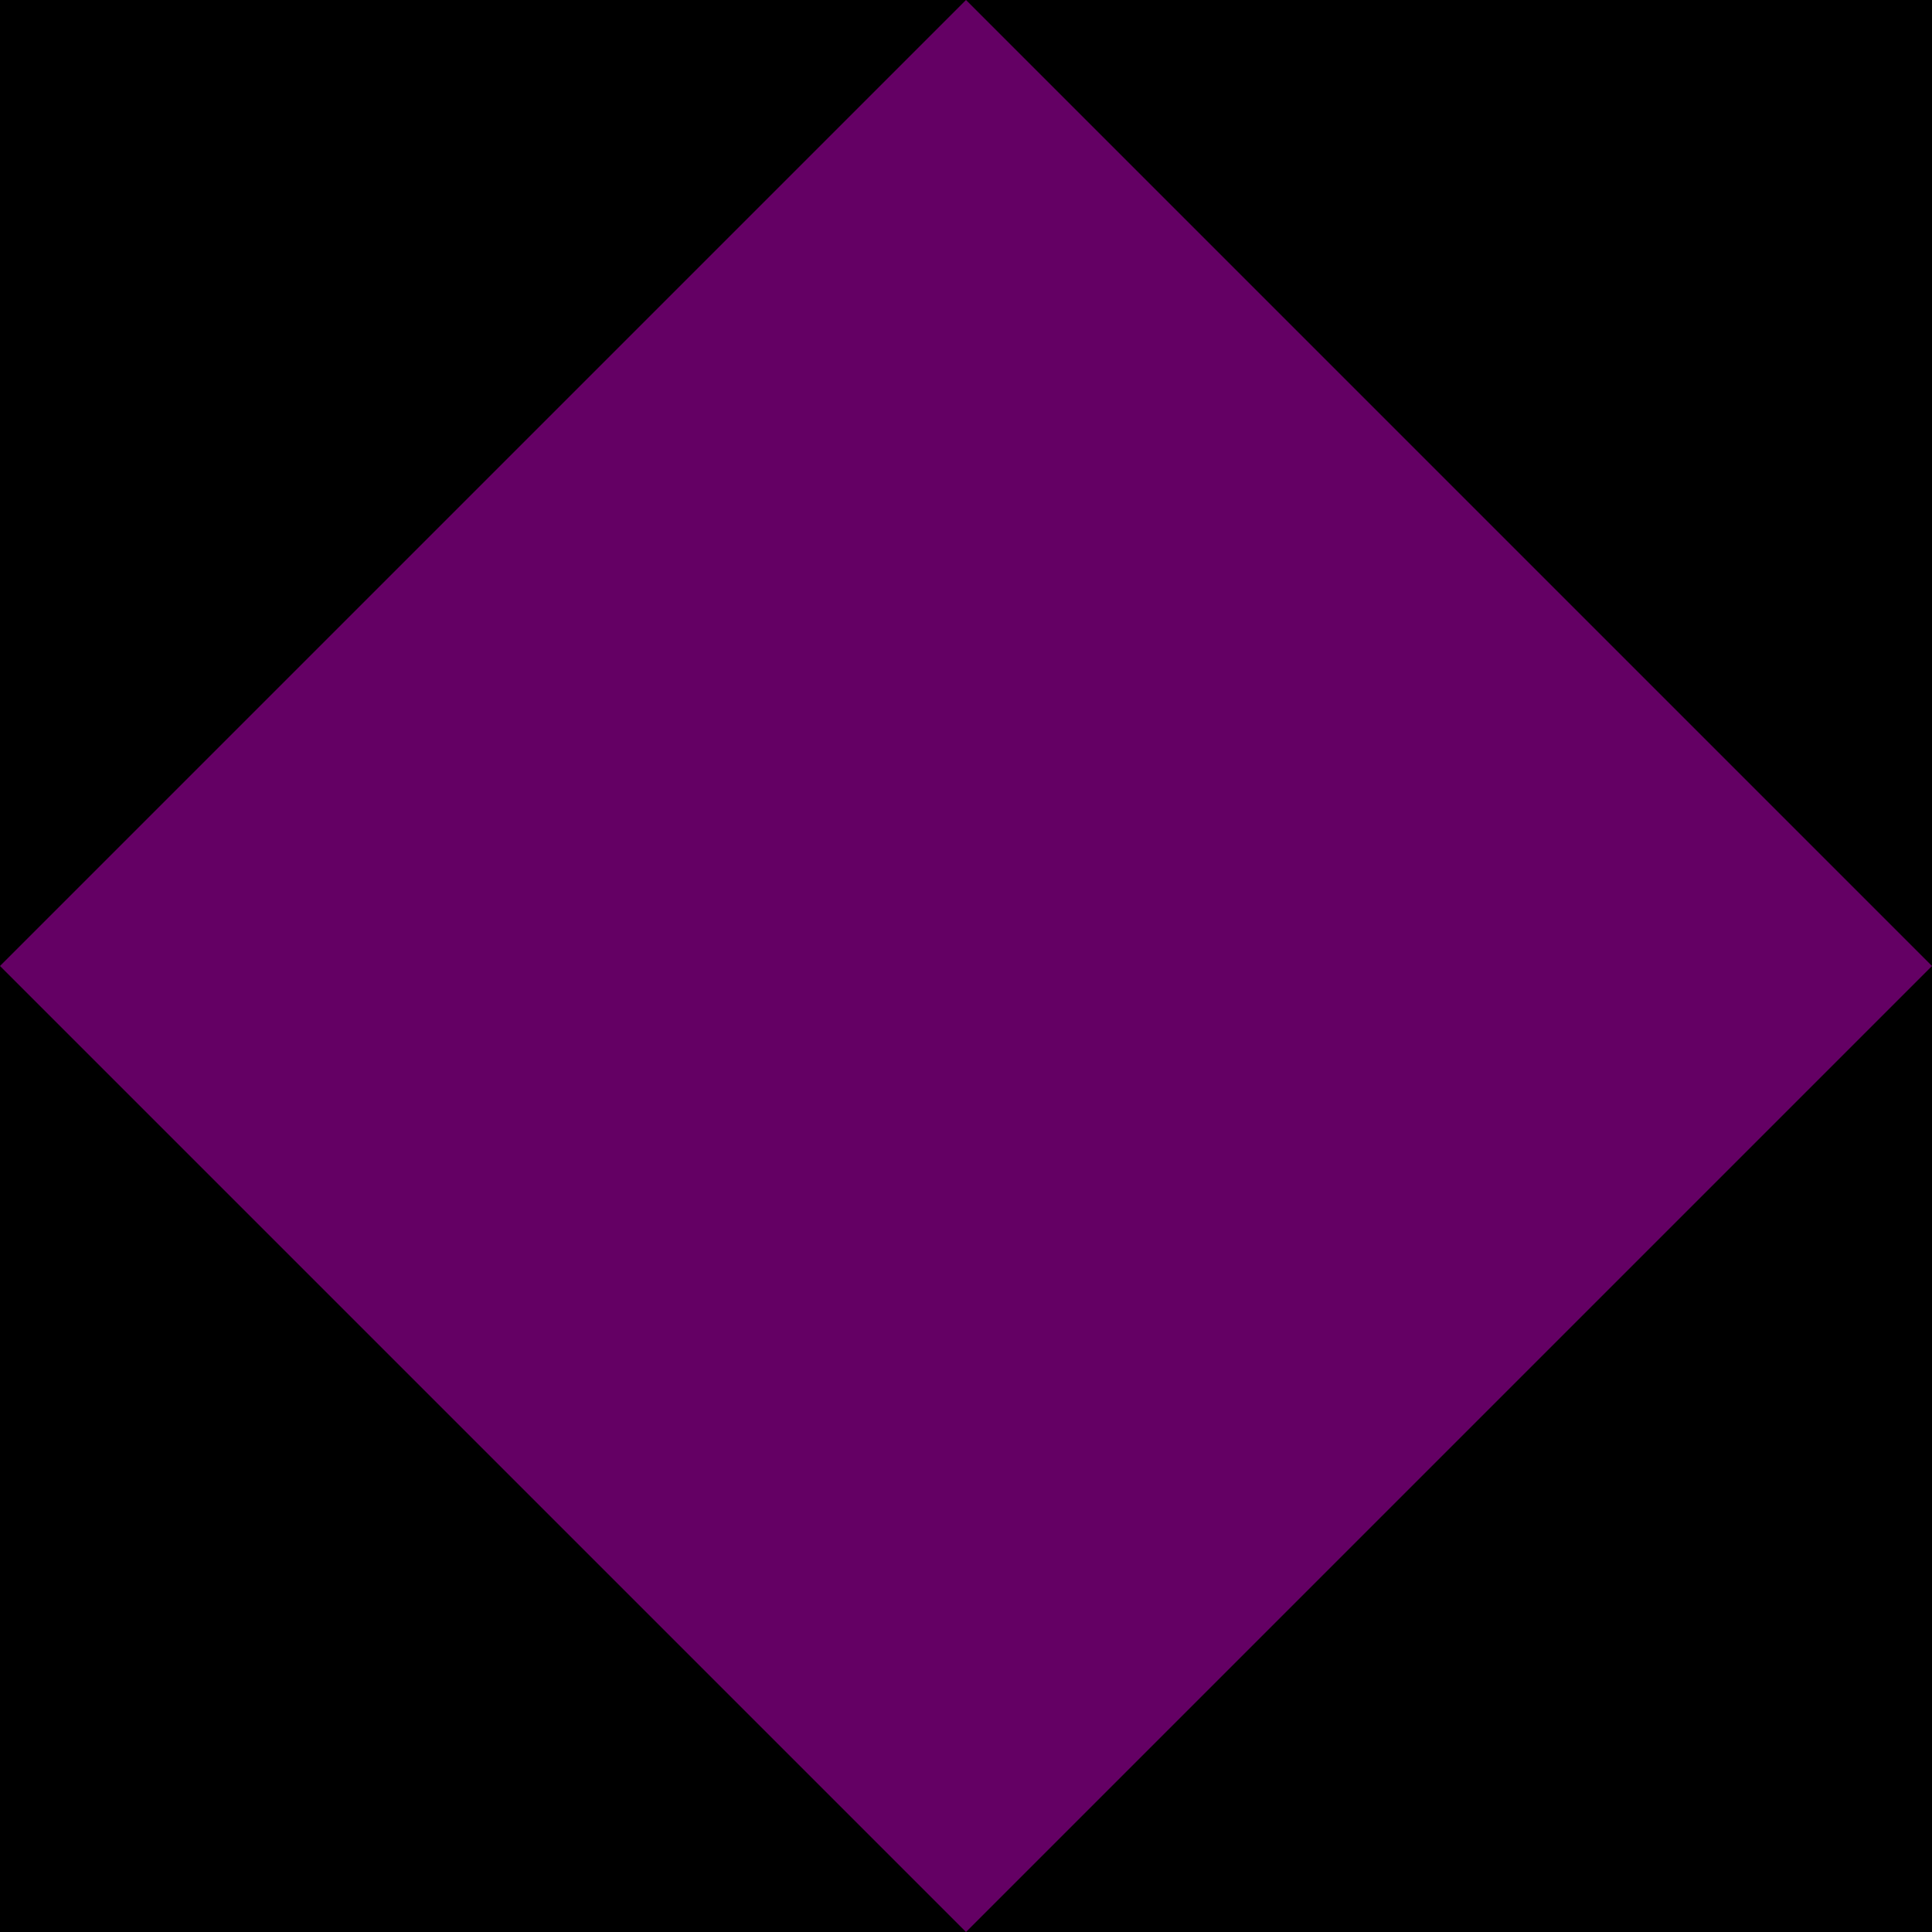 <svg width="2" height="2" xmlns="http://www.w3.org/2000/svg">
 <g>
  <title>Layer 1</title>
  <rect id="svg_1" height="2" width="2" y="0" x="0" stroke-linecap="null" stroke-linejoin="null" stroke-dasharray="null" stroke-width="0" stroke="#000000" fill="#000000"/>
  <path id="svg_2" d="m0,1l1,1l1,-1l-1,-1" stroke-linecap="null" stroke-linejoin="null" stroke-dasharray="null" stroke-width="0" stroke="#000000" fill="#640064"/>
 </g>
</svg>
